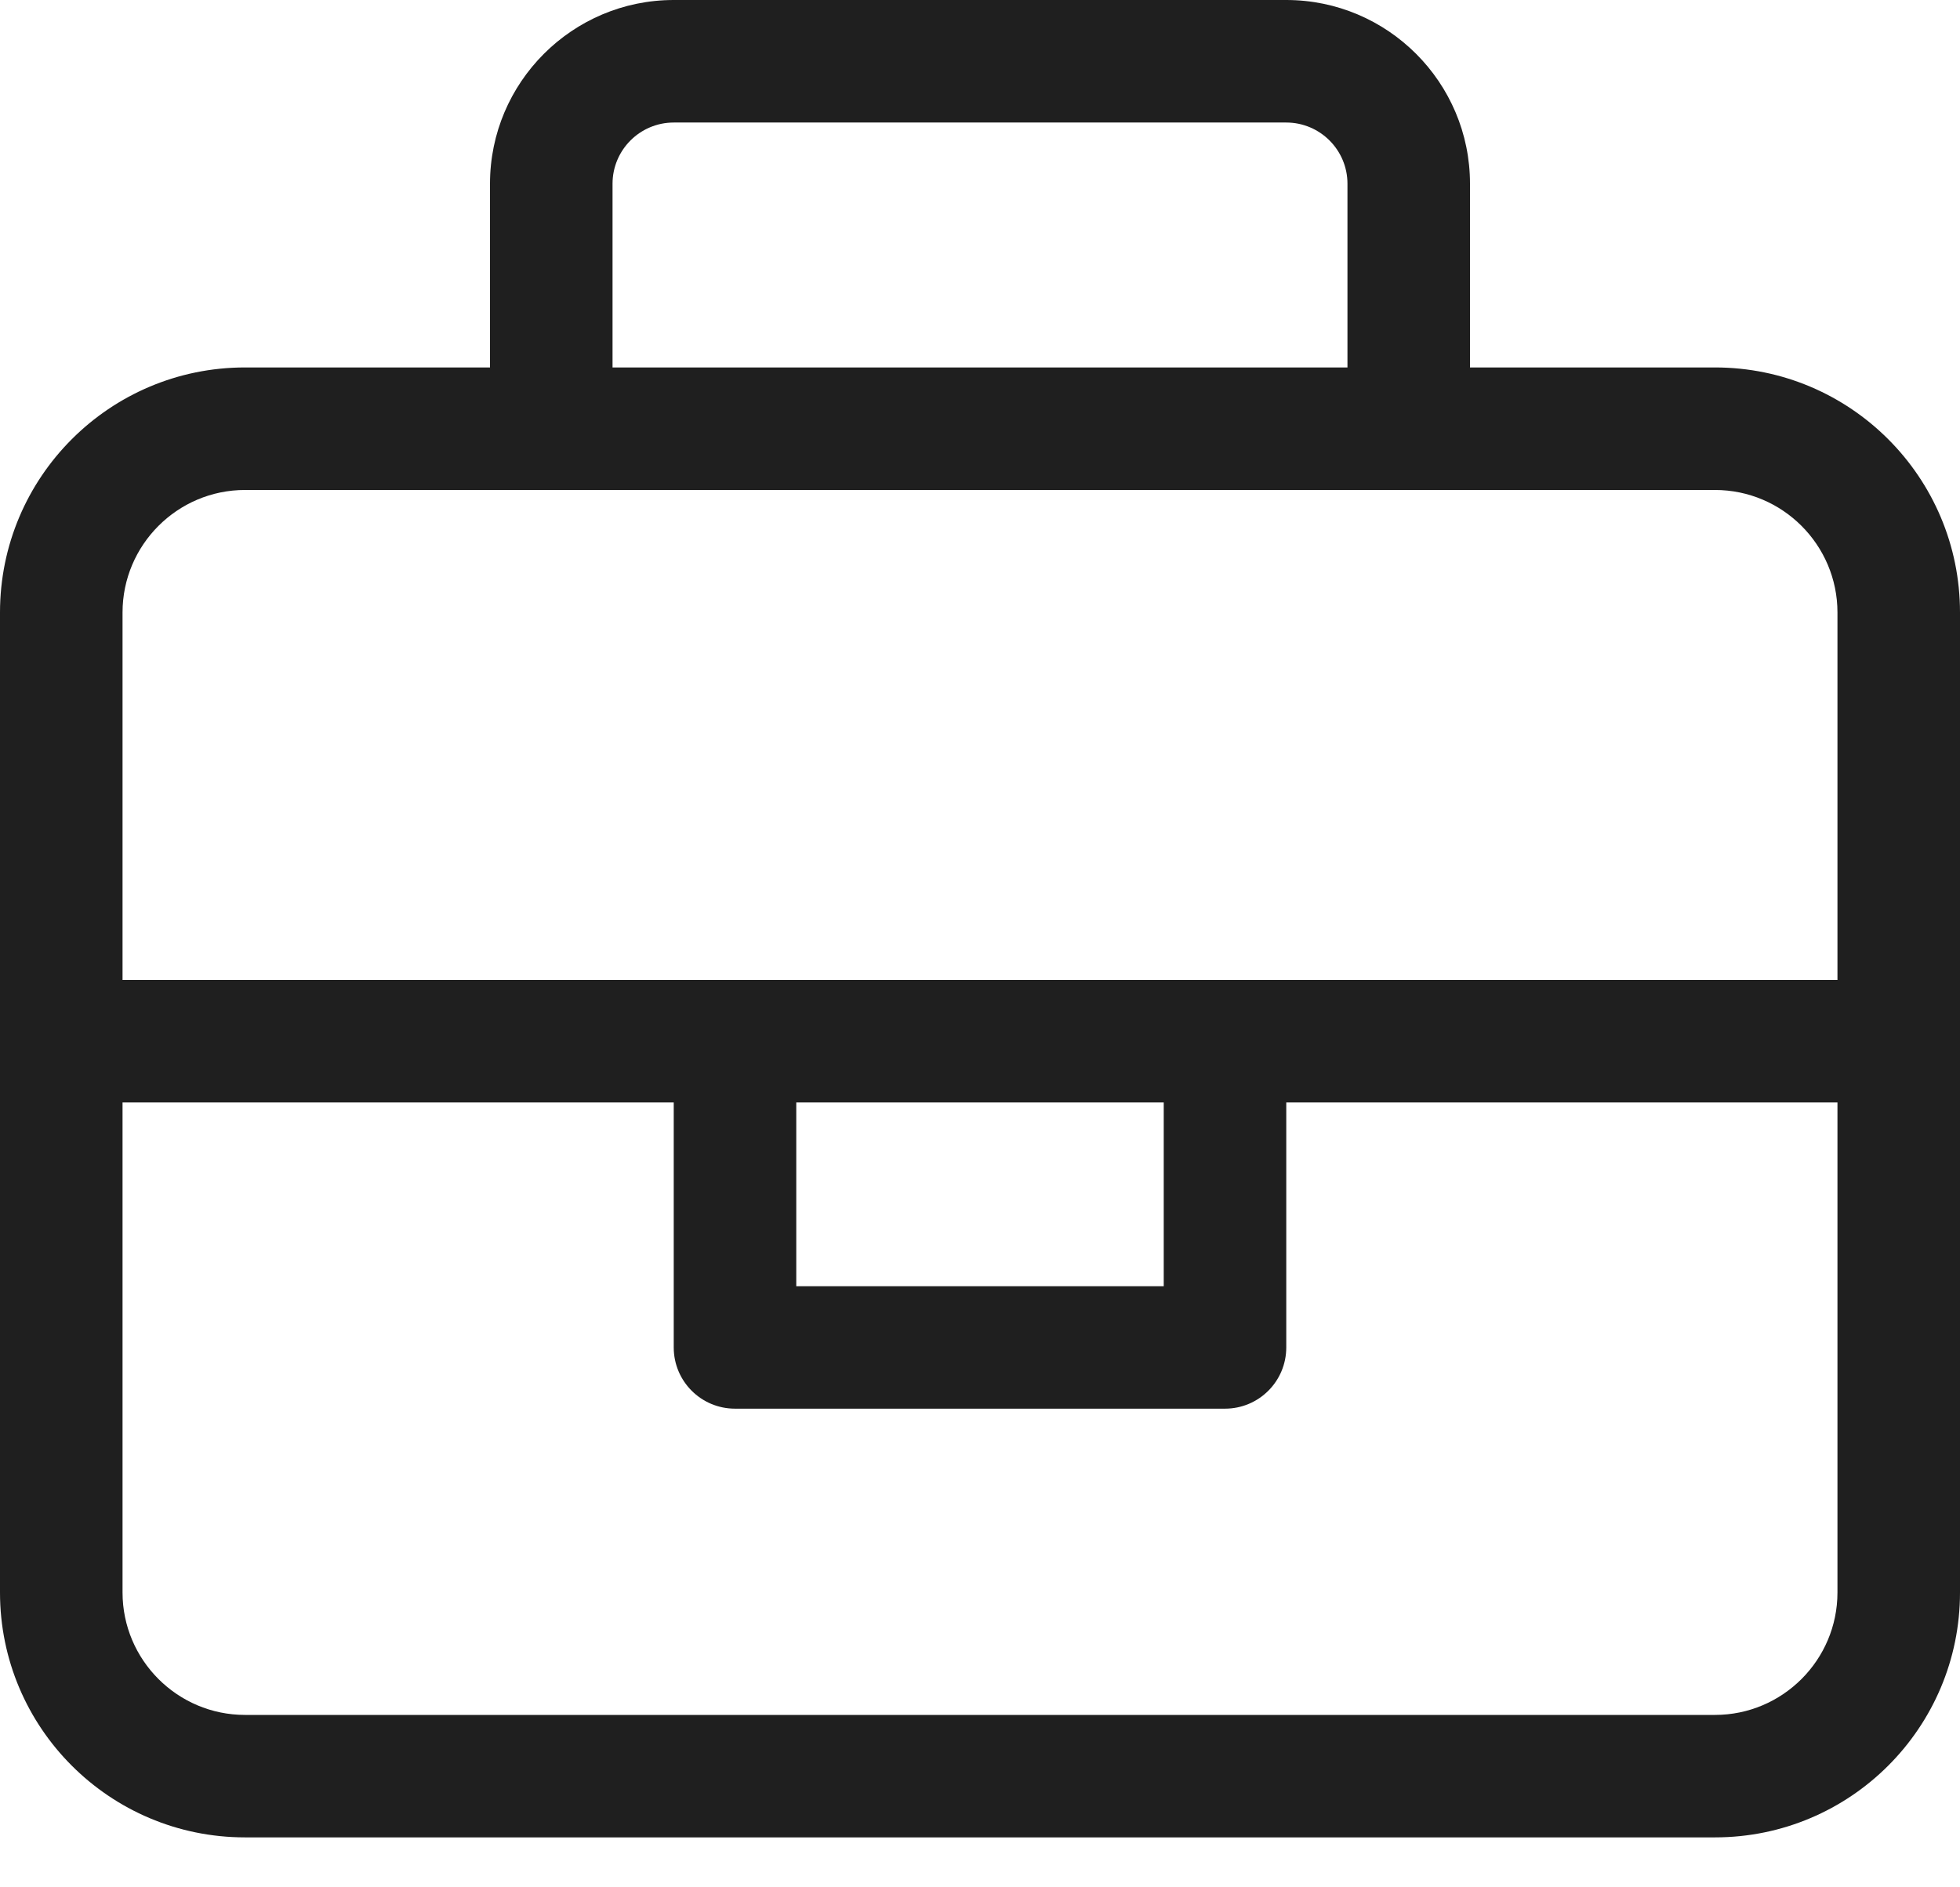 <svg width="27" height="26" viewBox="0 0 27 26" fill="none" xmlns="http://www.w3.org/2000/svg">
<path d="M23.625 5.062H20.25V2.531C20.25 1.135 19.115 0 17.719 0H9.281C7.885 0 6.75 1.135 6.75 2.531V5.062H3.375C1.511 5.062 0 6.574 0 8.438V21.938C0 23.801 1.511 25.312 3.375 25.312H23.625C25.489 25.312 27 23.801 27 21.938V8.438C27 6.574 25.489 5.062 23.625 5.062ZM8.438 2.531C8.438 2.066 8.816 1.688 9.281 1.688H17.719C18.184 1.688 18.562 2.066 18.562 2.531V5.062H8.438V2.531ZM25.312 21.938C25.312 22.868 24.555 23.625 23.625 23.625H3.375C2.445 23.625 1.688 22.868 1.688 21.938V15.188H9.281V18.562C9.281 19.029 9.659 19.406 10.125 19.406H16.875C17.341 19.406 17.719 19.029 17.719 18.562V15.188H25.312V21.938ZM10.969 17.719V15.188H16.031V17.719H10.969ZM25.312 13.5H1.688V8.438C1.688 7.507 2.445 6.75 3.375 6.75H23.625C24.555 6.75 25.312 7.507 25.312 8.438V13.5Z" fill="#1F1F1F"/>
</svg>
